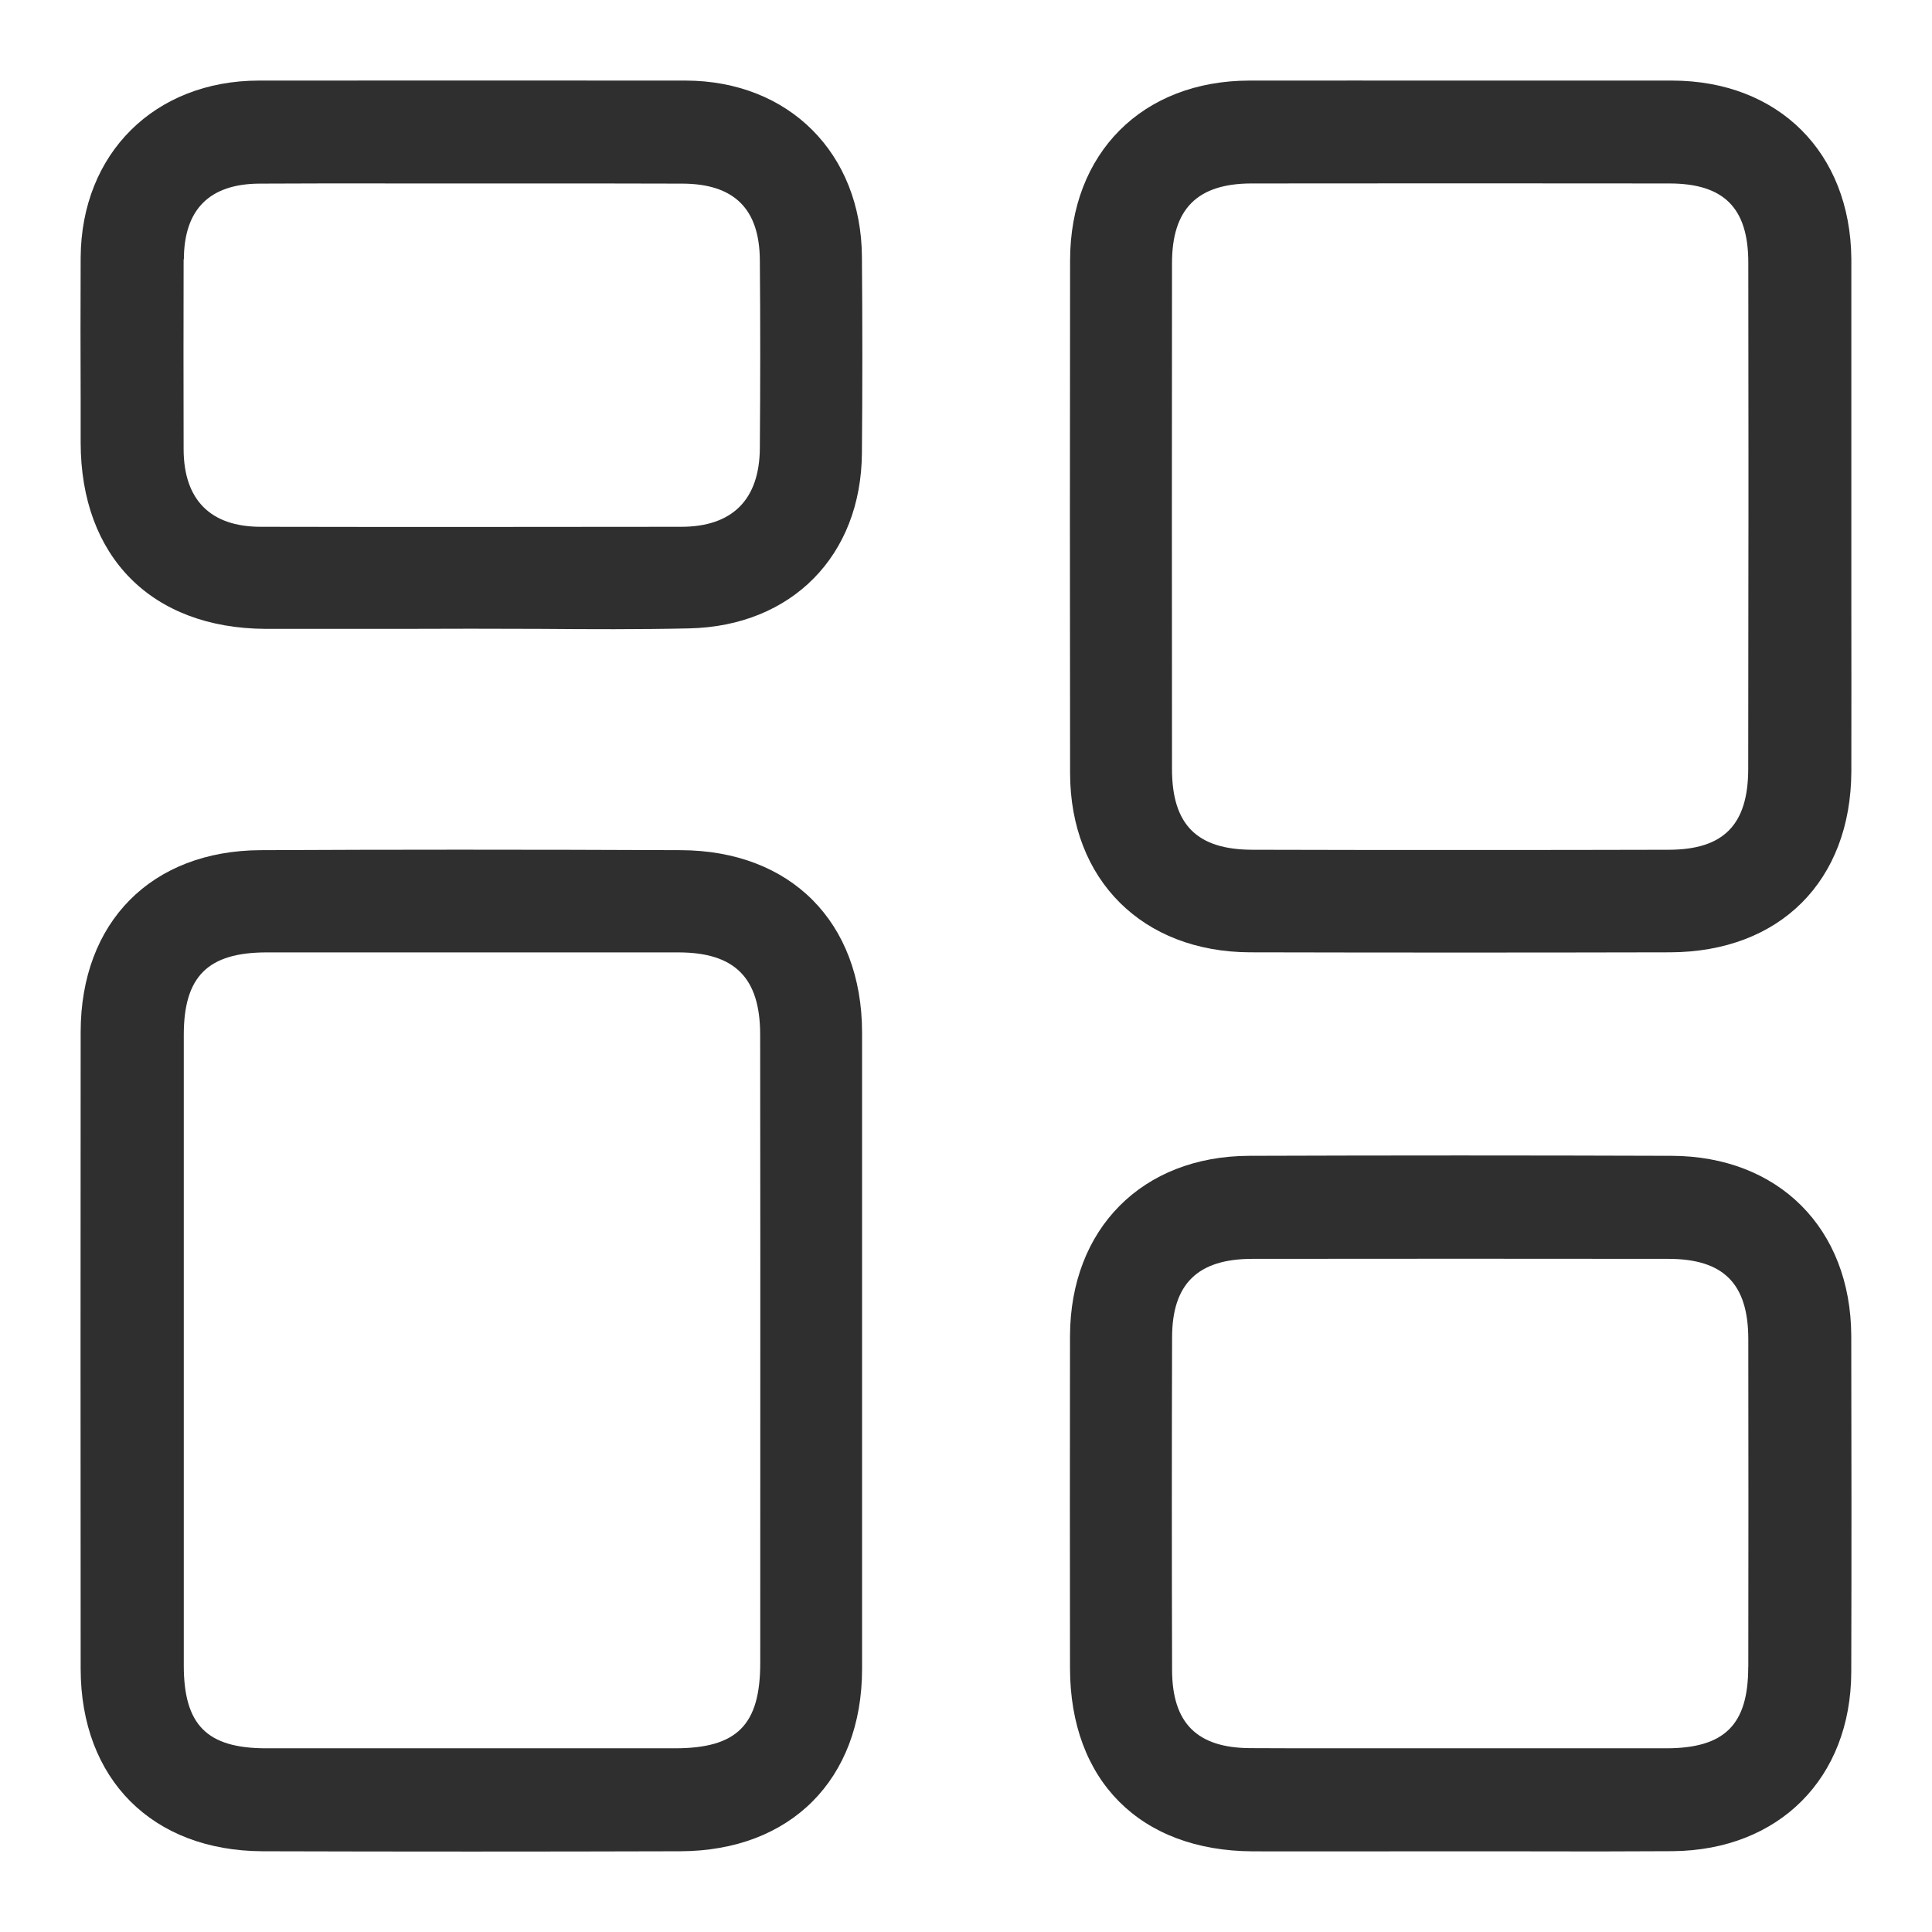 <svg width="24" height="24" viewBox="0 0 24 24" fill="none" xmlns="http://www.w3.org/2000/svg">
<rect width="24" height="24" />
<path d="M8.456 10.561C7.539 10.557 6.622 10.555 5.704 10.555C4.882 10.555 4.06 10.557 3.239 10.561C1.881 10.567 1.004 11.454 1.002 12.818C1 15.456 1 18.094 1.002 20.731C1.004 22.102 1.891 22.991 3.261 22.997C4.99 23.002 6.72 23.002 8.451 22.997C9.82 22.993 10.707 22.106 10.709 20.735V15.648V12.823C10.706 11.453 9.823 10.566 8.456 10.561ZM9.444 20.656C9.444 21.429 9.156 21.717 8.388 21.718H3.306C2.57 21.718 2.283 21.428 2.283 20.688V12.856C2.283 12.129 2.582 11.831 3.315 11.831H8.425C9.128 11.831 9.442 12.146 9.443 12.85L9.445 15.658L9.444 20.656Z" fill="#2F2F2F"/>
<path d="M20.771 1.001C19.895 1.001 19.022 1.001 18.146 1.001C17.27 1.001 16.396 1 15.521 1.001C14.191 1.003 13.295 1.901 13.293 3.233C13.29 5.357 13.29 7.482 13.293 9.605C13.295 10.932 14.194 11.825 15.528 11.83C17.268 11.834 19.008 11.834 20.748 11.83C22.109 11.825 22.992 10.945 22.998 9.584C23 8.88 22.998 8.176 22.998 7.471V3.269V3.215C22.986 1.893 22.092 1.003 20.771 1.001ZM21.719 7.191L21.717 9.549C21.717 10.245 21.412 10.556 20.727 10.556C19.927 10.558 19.129 10.559 18.33 10.559C17.408 10.559 16.486 10.559 15.563 10.556C14.87 10.556 14.56 10.247 14.559 9.555C14.557 7.459 14.557 5.365 14.559 3.27C14.559 2.596 14.872 2.281 15.544 2.279C17.274 2.277 19.005 2.277 20.735 2.279C21.416 2.279 21.718 2.583 21.718 3.263L21.72 5.62V6.406L21.719 7.191Z" fill="#2F2F2F"/>
<path d="M20.763 14.358C19.015 14.352 17.266 14.352 15.517 14.358C14.19 14.363 13.296 15.262 13.292 16.597C13.29 17.971 13.29 19.347 13.292 20.723C13.294 22.12 14.165 22.992 15.563 22.998C16.166 22.998 16.767 23 17.369 22.998H18.949C19.557 23 20.167 23 20.78 22.996C22.1 22.983 22.992 22.089 22.997 20.772C23.001 19.38 23 17.985 22.997 16.593C22.991 15.26 22.094 14.361 20.763 14.358ZM21.717 20.71C21.717 21.426 21.423 21.717 20.701 21.718H18.997H18.146H17.363C17.102 21.718 16.84 21.718 16.578 21.718C16.23 21.718 15.882 21.718 15.533 21.716C14.87 21.714 14.561 21.405 14.56 20.744C14.556 19.368 14.556 17.992 14.56 16.616C14.56 15.949 14.878 15.638 15.558 15.638C17.278 15.636 19.001 15.636 20.723 15.638C21.411 15.638 21.718 15.946 21.718 16.638C21.72 17.995 21.72 19.353 21.718 20.708L21.717 20.71Z" fill="#2F2F2F"/>
<path d="M3.297 7.812C3.864 7.812 4.432 7.812 4.997 7.812L5.849 7.81L6.698 7.812C7.319 7.817 7.941 7.82 8.563 7.806C9.837 7.777 10.699 6.901 10.707 5.627C10.714 4.816 10.714 4.002 10.707 3.191C10.7 1.904 9.799 1.004 8.518 1.001C6.75 1 4.983 1 3.215 1.001C1.92 1.003 1.01 1.907 1.002 3.199C0.999 3.795 1 4.391 1.002 4.988V5.499C1.004 6.918 1.884 7.804 3.297 7.812ZM2.284 3.222C2.286 2.601 2.602 2.285 3.222 2.281C3.832 2.278 4.441 2.277 5.051 2.279H5.863H6.646C7.255 2.279 7.866 2.279 8.476 2.281C9.12 2.283 9.435 2.594 9.439 3.232C9.446 4.01 9.445 4.789 9.439 5.567C9.435 6.206 9.098 6.544 8.462 6.544C7.592 6.544 6.721 6.546 5.851 6.546C4.981 6.546 4.11 6.546 3.24 6.544C2.616 6.544 2.283 6.211 2.281 5.582C2.279 4.796 2.279 4.008 2.281 3.222H2.284Z" fill="#2F2F2F"/>
</svg>
